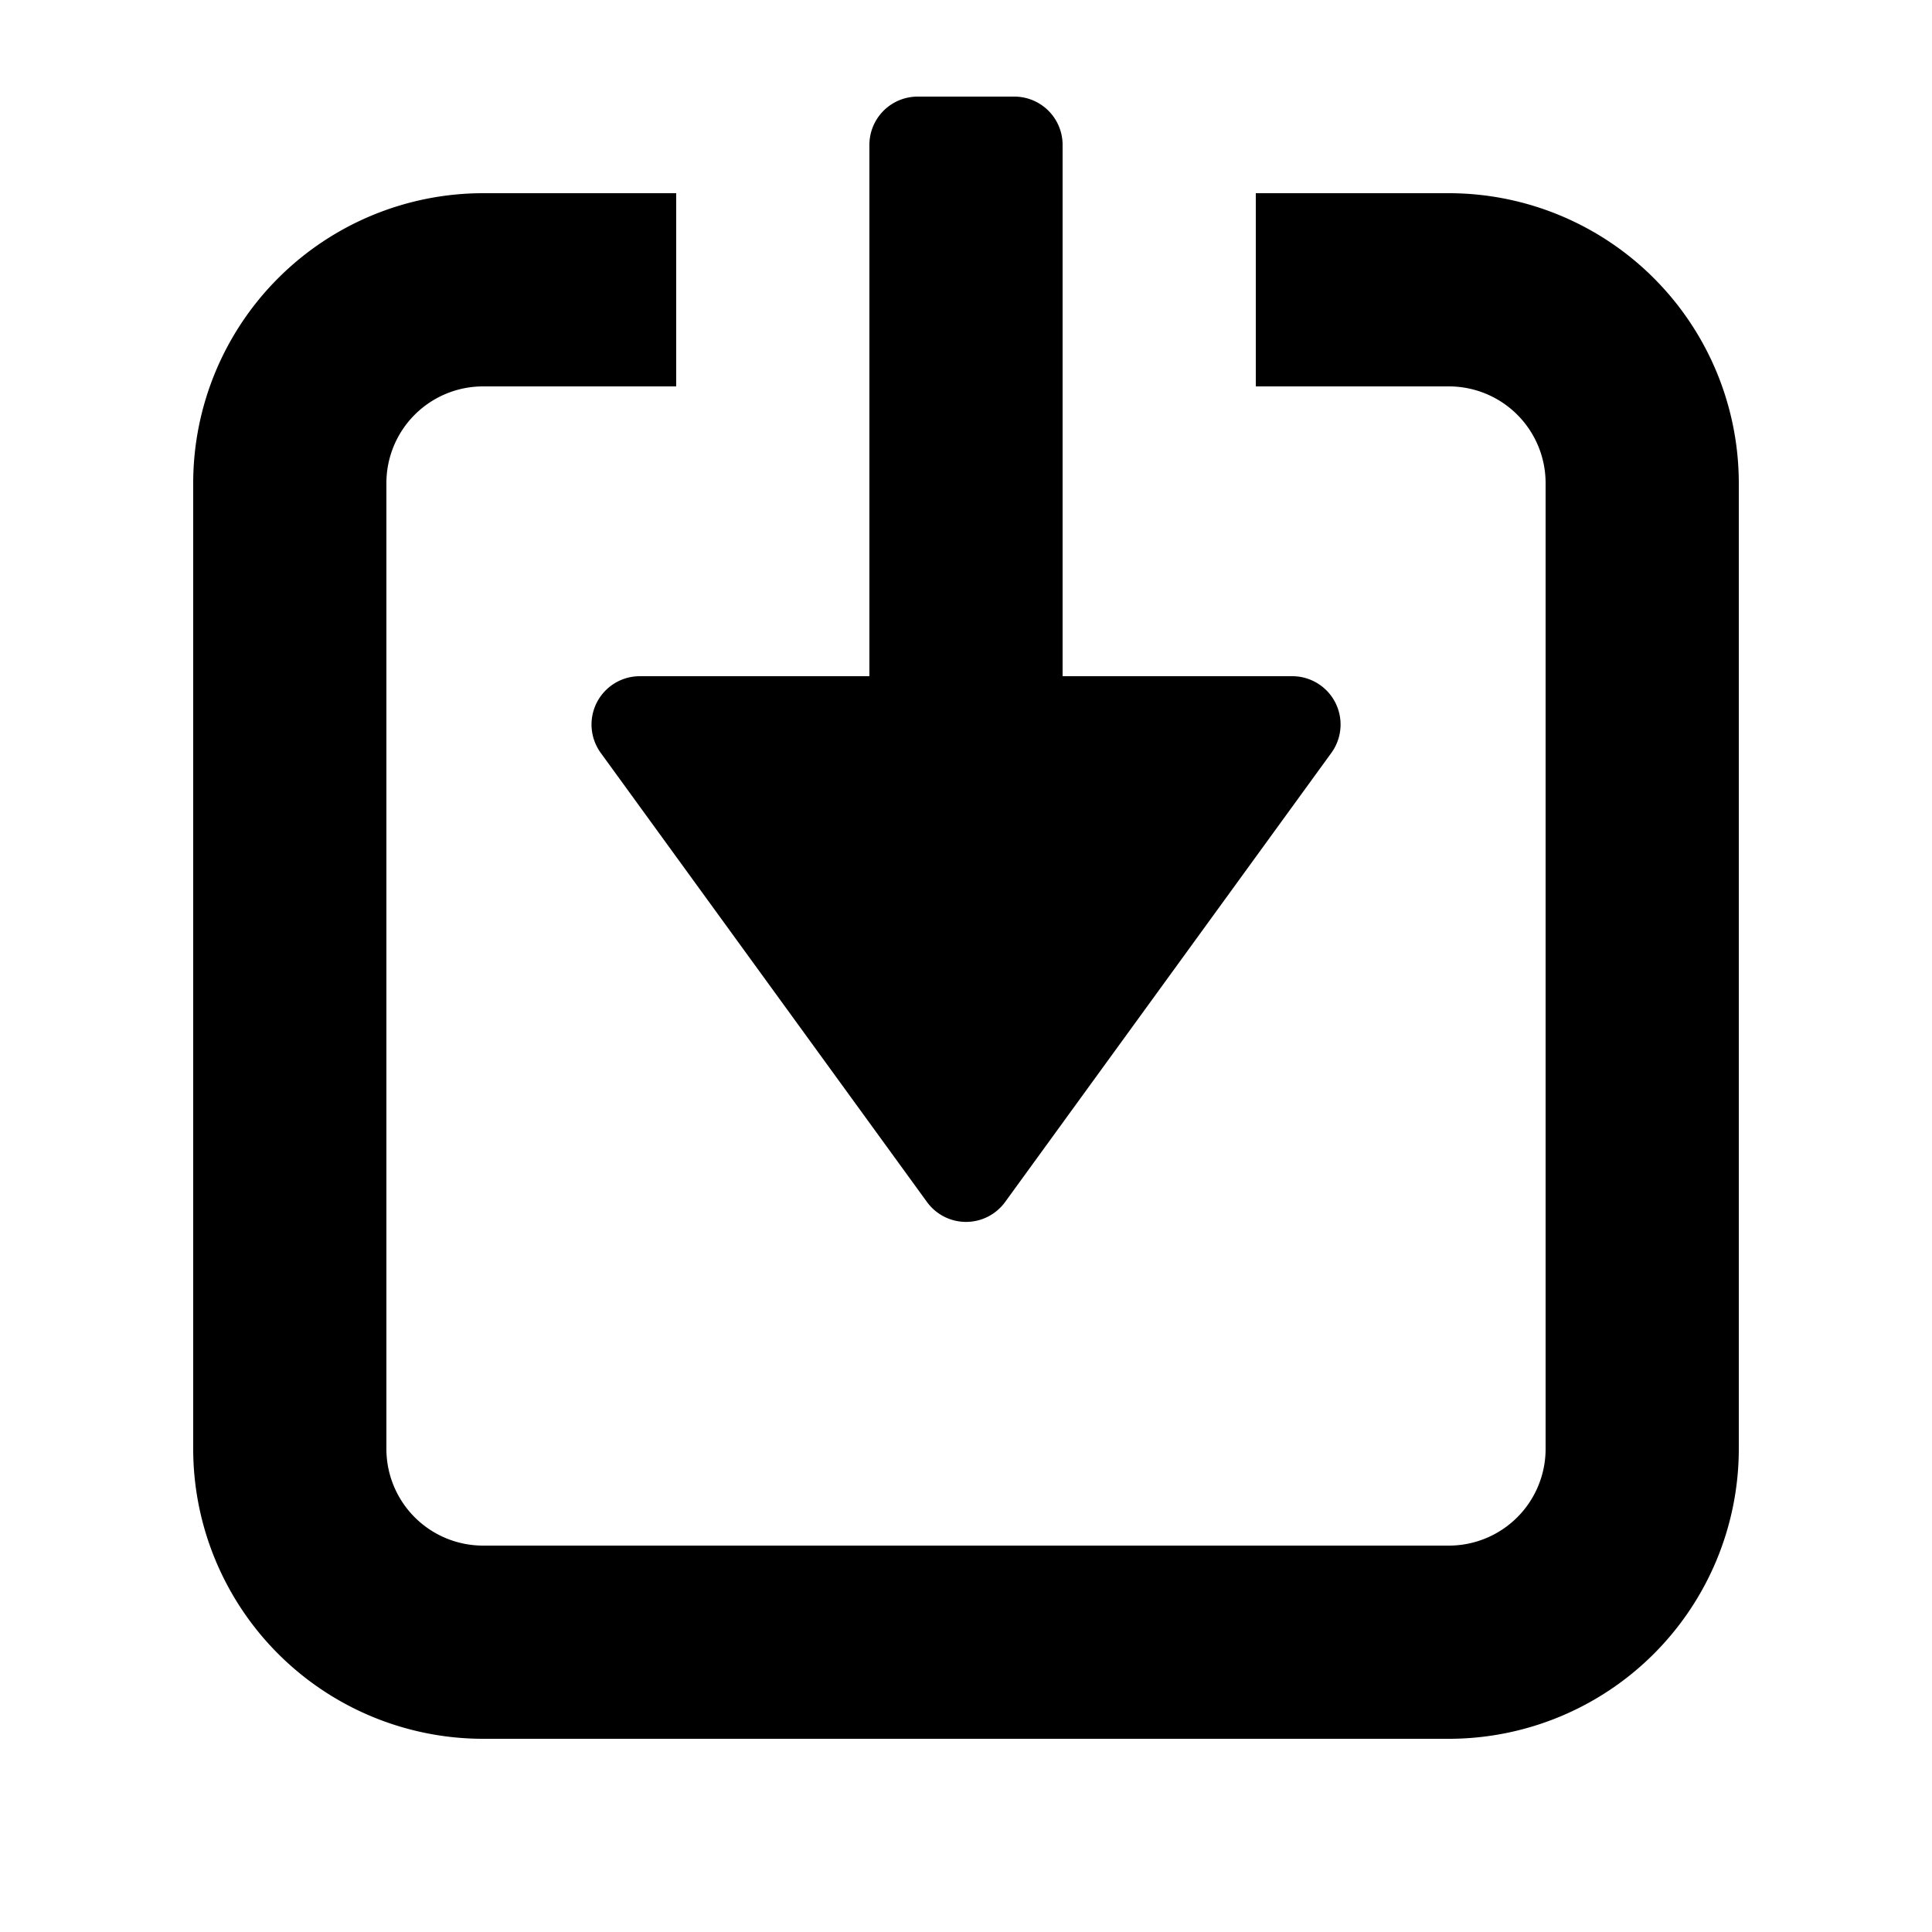 <svg id="glyphicons-halflings" xmlns="http://www.w3.org/2000/svg" viewBox="0 0 20 20">
  <path id="square-download" d="M6.623,7H9V1.5A.5.5,0,0,1,9.5,1h1a.5.5,0,0,1,.5.5V7h2.377a.5.5,0,0,1,.405.794l-3.377,4.649a.5.5,0,0,1-.809,0l-3.377-4.649A.5.5,0,0,1,6.623,7ZM15,2H13V4h2a1.001,1.001,0,0,1,1,1V15a1.001,1.001,0,0,1-1,1H5a1.001,1.001,0,0,1-1-1V5A1.001,1.001,0,0,1,5,4H7V2H5A3.003,3.003,0,0,0,2,5V15a3.003,3.003,0,0,0,3,3H15a3.003,3.003,0,0,0,3-3V5A3.003,3.003,0,0,0,15,2Z" fill="currentColor"/>
</svg>
